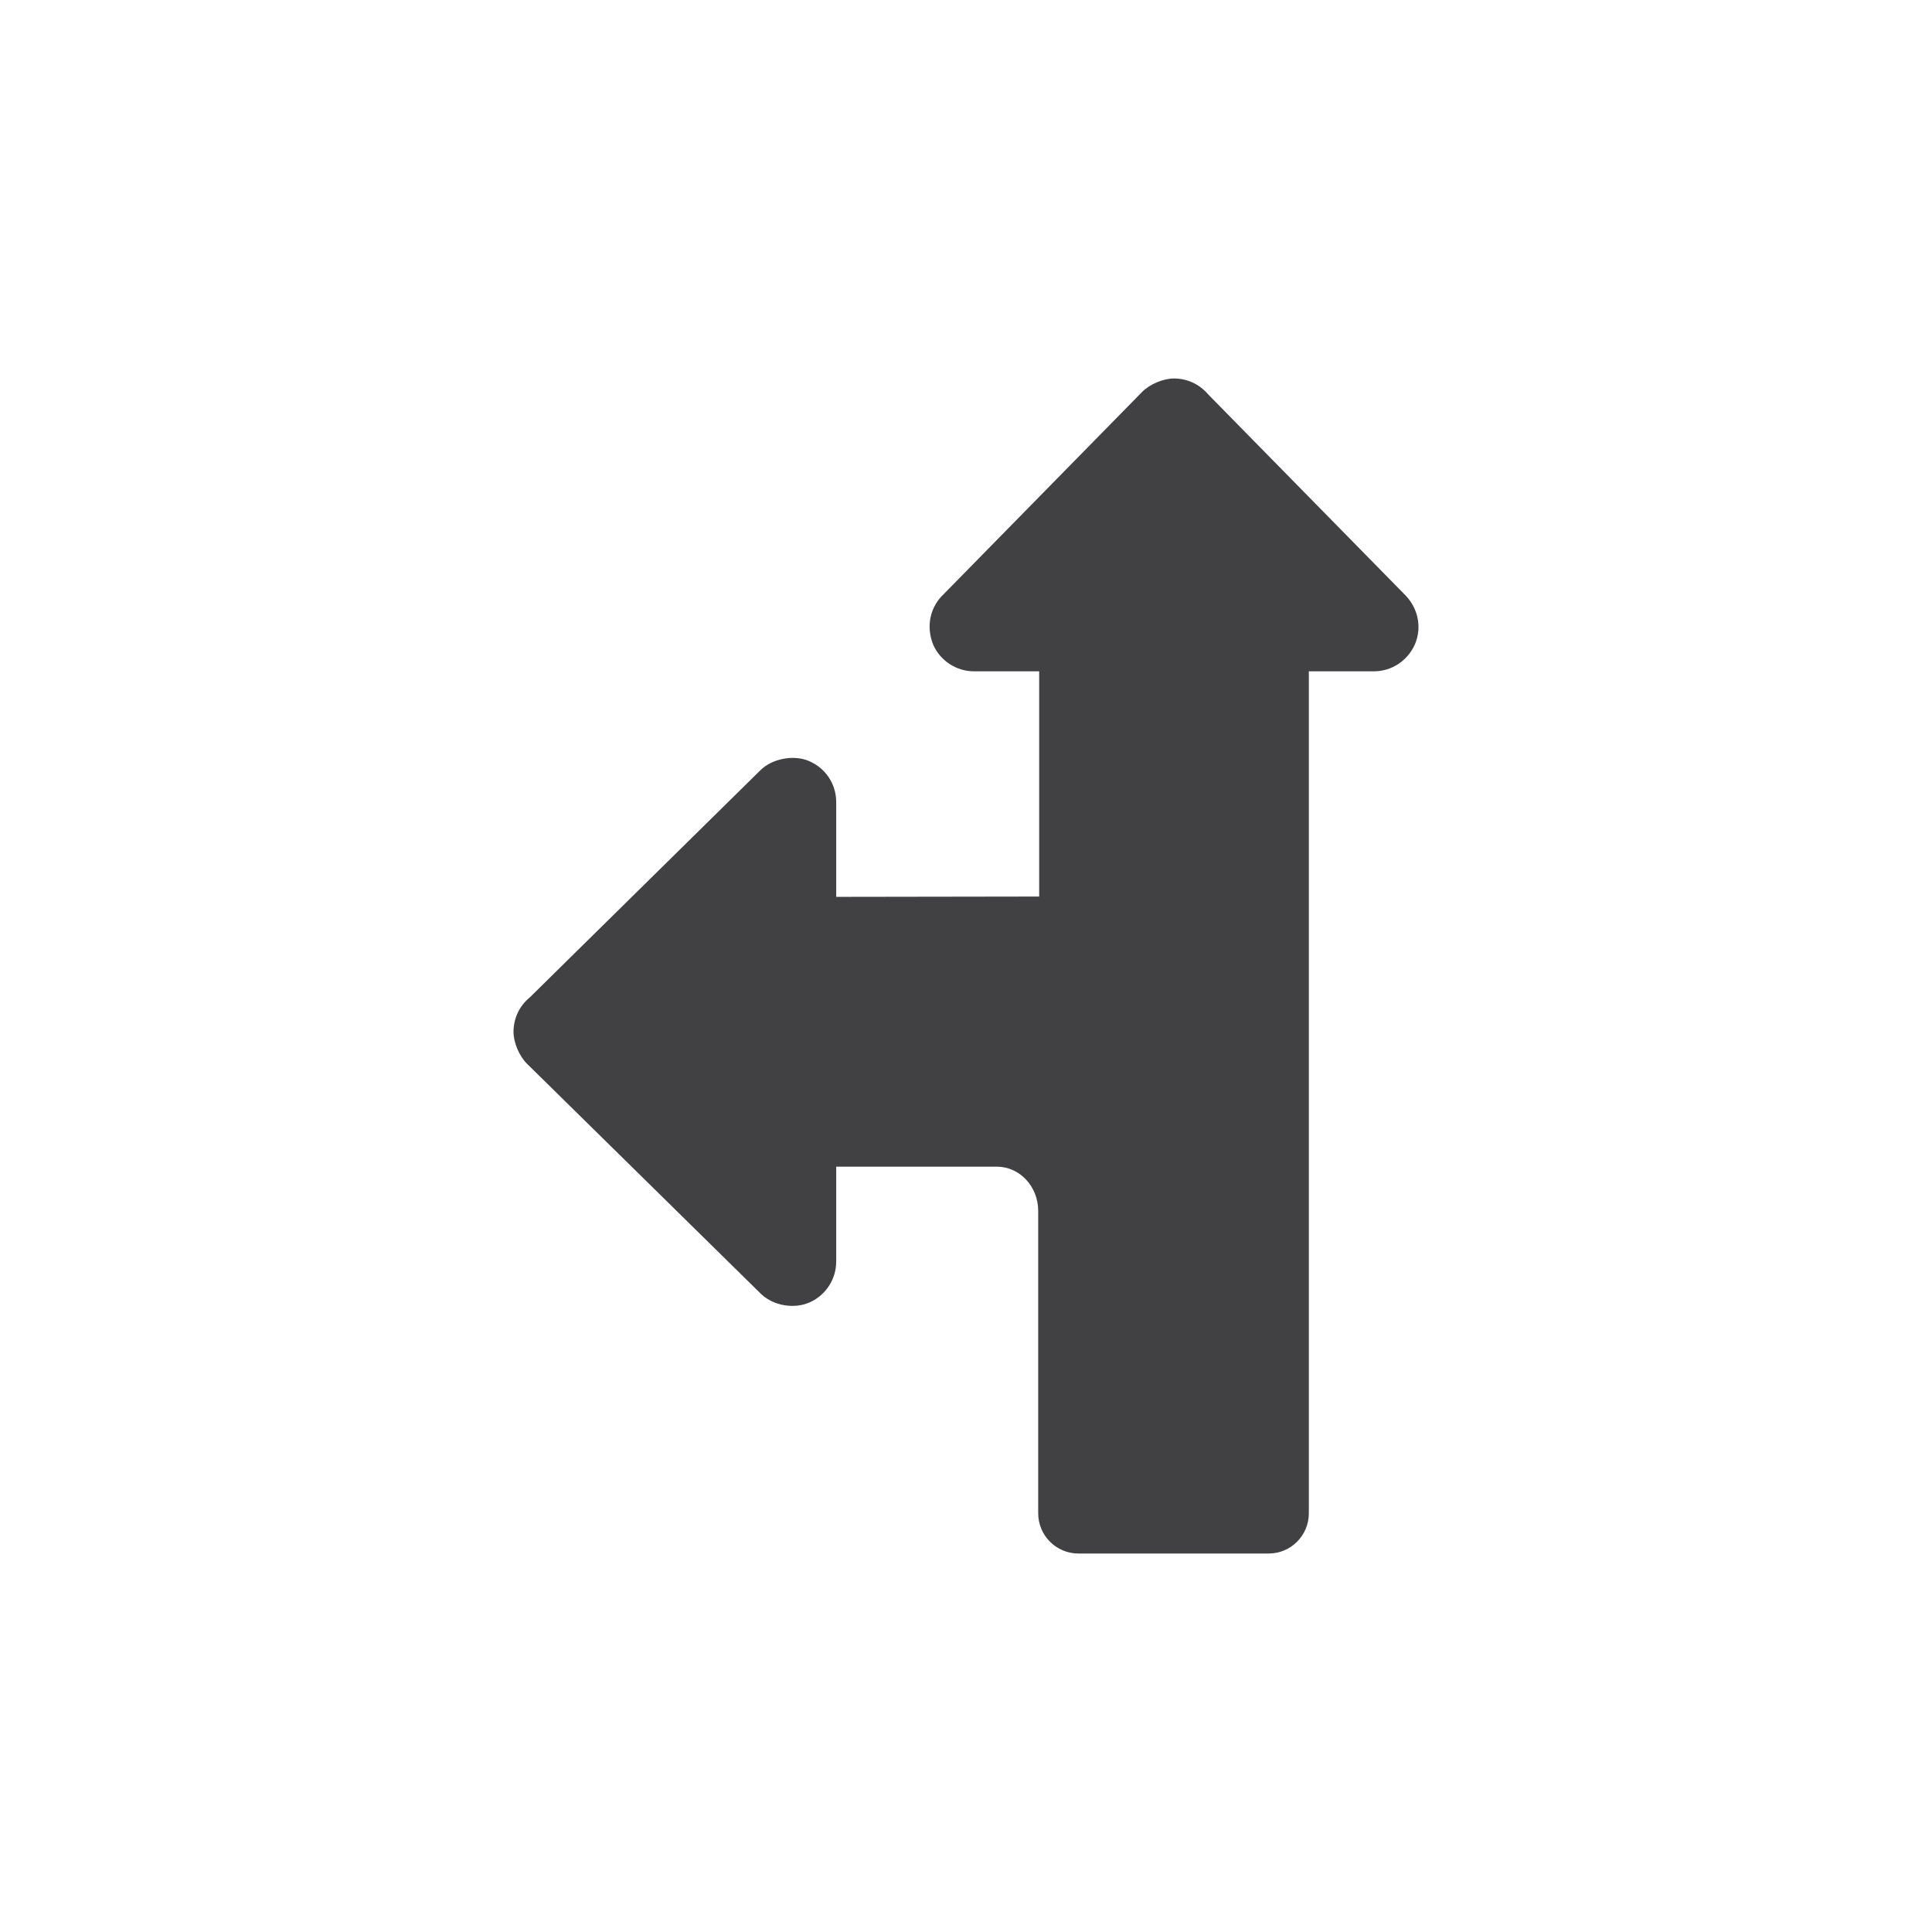 <?xml version="1.0" encoding="utf-8"?>
<!-- Generator: Adobe Illustrator 16.0.0, SVG Export Plug-In . SVG Version: 6.00 Build 0)  -->
<!DOCTYPE svg PUBLIC "-//W3C//DTD SVG 1.1//EN" "http://www.w3.org/Graphics/SVG/1.1/DTD/svg11.dtd">
<svg version="1.1" id="Layer_1" xmlns="http://www.w3.org/2000/svg" xmlns:xlink="http://www.w3.org/1999/xlink" x="0px" y="0px"
	 width="1024px" height="1024px" viewBox="0 0 1024 1024" enable-background="new 0 0 1024 1024" xml:space="preserve">
<path fill="#414042" d="M745.128,315.75L640.16,208.834c-4.458-5.229-11-8.229-17.916-8.229c-5.709,0-12.917,3.063-16.917,7.146
	L498.88,316.229c-6.229,6.75-7.958,16.604-4.177,25.667c3.813,8.458,12.271,13.916,21.563,13.916h34.521v119.375l-107.583,0.167
	v-50.25c0-9.667-5.761-18.25-14.854-21.917c-8.041-3.208-19.125-1.041-25.271,5L280.778,528.667
	c-5.468,4.458-8.604,11.104-8.604,18.229c0,5.708,3.063,12.896,7.146,16.916l124.249,122.209c6.646,6.166,17.646,7.916,25.792,4.166
	c8.406-3.833,13.843-12.271,13.843-21.5v-50.333h85.135c12.094,0,21.927,10.5,21.927,23.417v160.291
	c0,11.792,9.563,21.334,21.332,21.334h100.791c11.781,0,21.323-9.542,21.323-21.334v-446.25h34.5c9.291,0,17.75-5.458,21.708-14.271
	C753.628,332.917,751.878,322.917,745.128,315.75z"/>
</svg>

